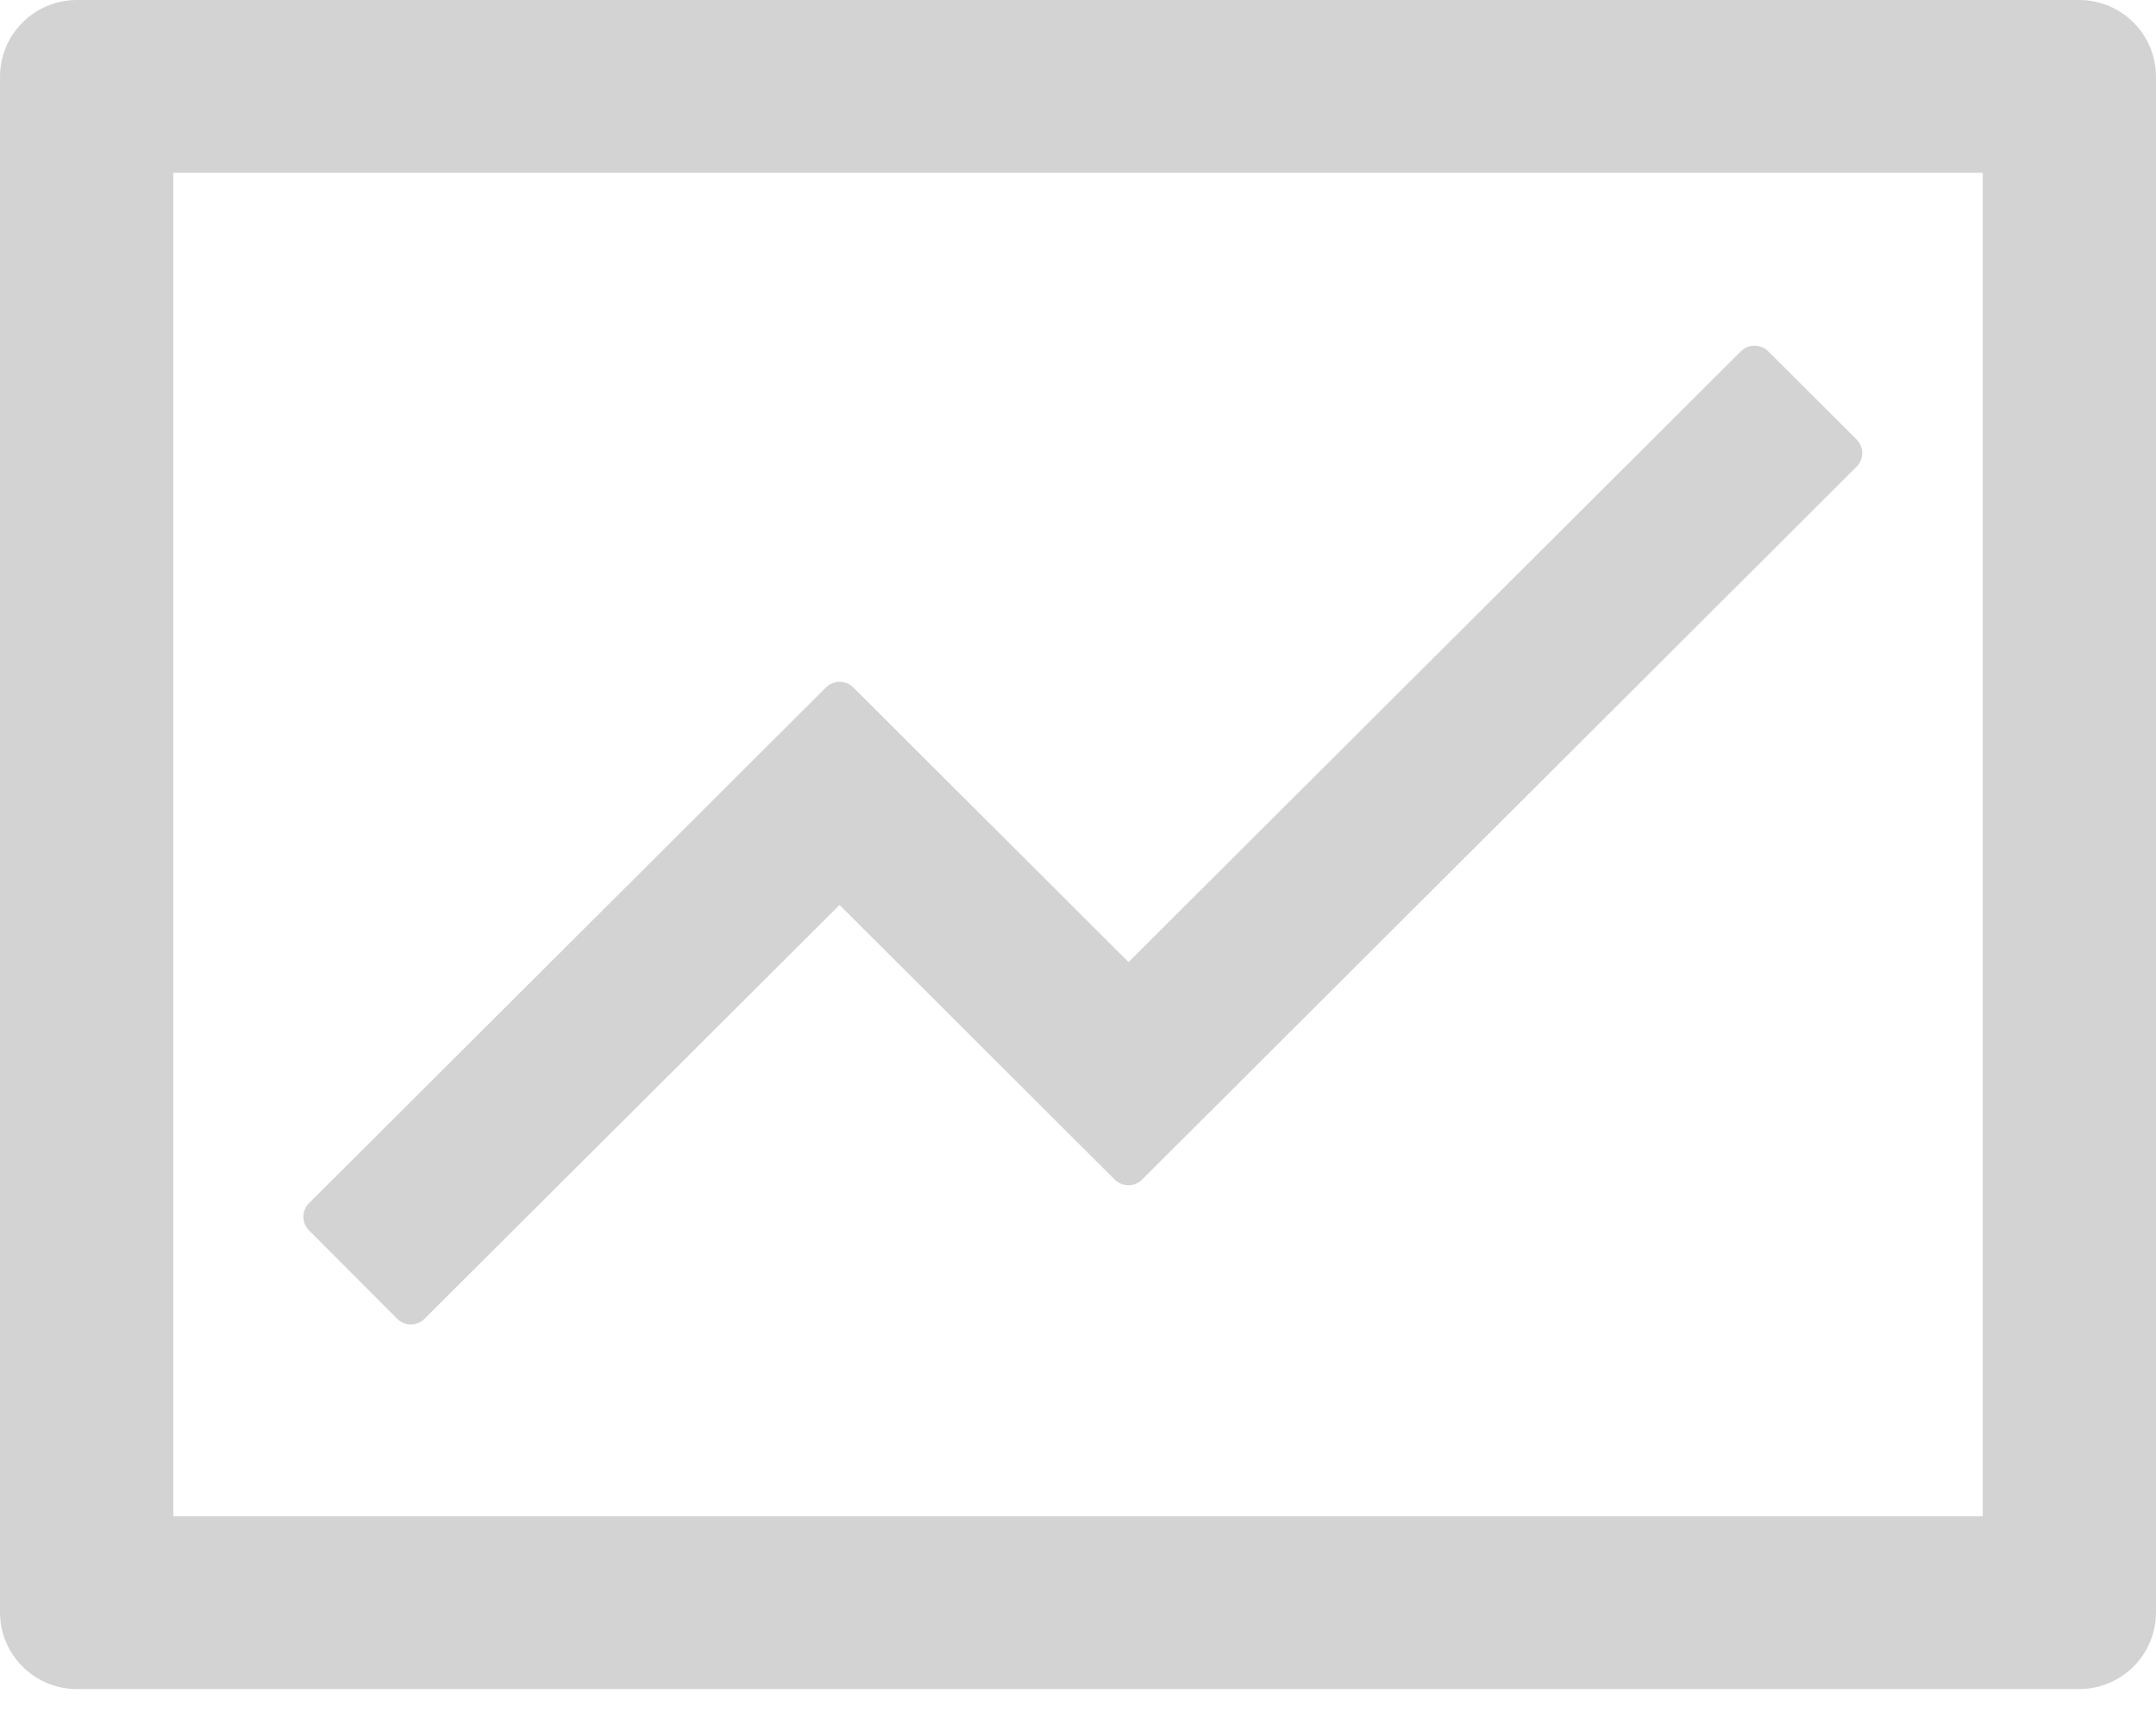 <svg xmlns="http://www.w3.org/2000/svg" width="50" height="40" viewBox="0 0 50 40" fill="none">
  <path d="M48.214 0H1.786C0.798 0 0 0.796 0 1.78V37.386C0 38.371 0.798 39.167 1.786 39.167H48.214C49.202 39.167 50 38.371 50 37.386V1.78C50 0.796 49.202 0 48.214 0ZM45.982 35.161H4.018V4.006H45.982V35.161ZM9.213 30.582C9.386 30.755 9.671 30.755 9.844 30.582L19.47 20.985L25.854 27.355C26.027 27.528 26.311 27.528 26.484 27.355L43.058 10.821C43.231 10.648 43.231 10.365 43.058 10.192L41.005 8.145C40.921 8.062 40.807 8.016 40.689 8.016C40.571 8.016 40.458 8.062 40.374 8.145L26.172 22.309L19.788 15.939C19.704 15.856 19.591 15.81 19.473 15.81C19.355 15.81 19.241 15.856 19.157 15.939L7.165 27.901C7.082 27.984 7.035 28.097 7.035 28.215C7.035 28.333 7.082 28.446 7.165 28.529L9.213 30.582Z" fill="#D3D3D3"/>
</svg>